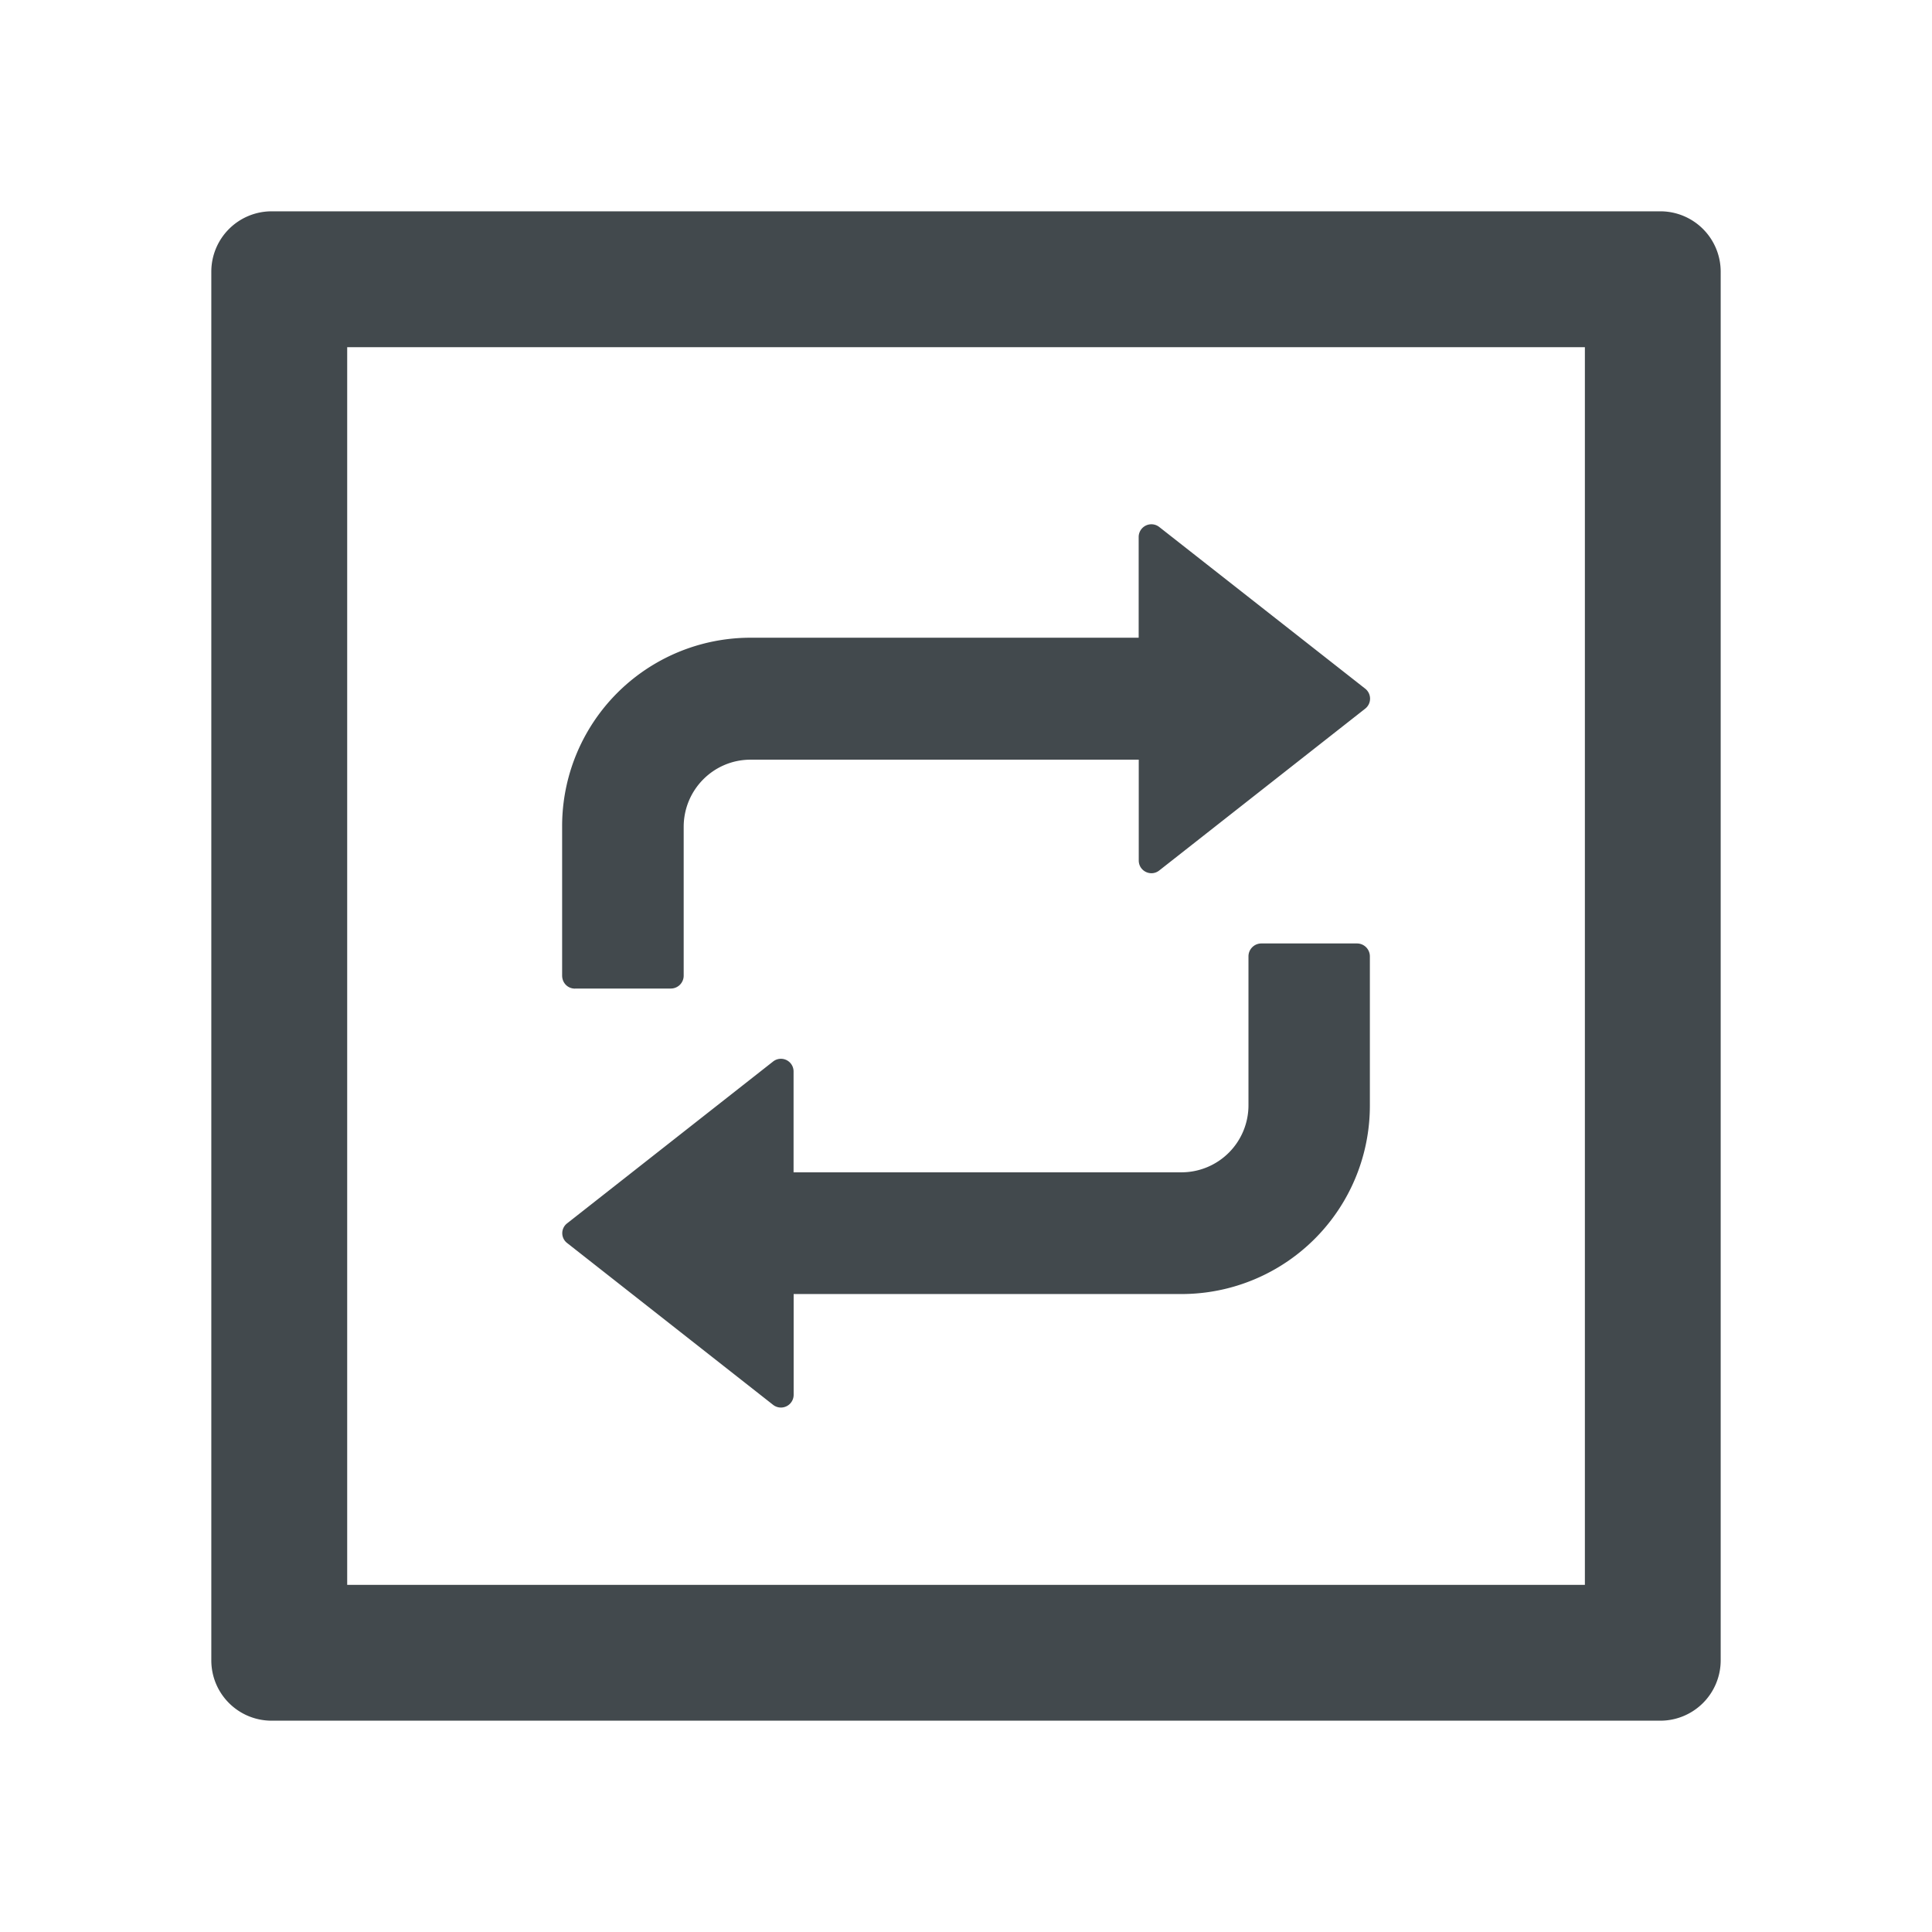 <svg width="24" height="24" fill="none" xmlns="http://www.w3.org/2000/svg">
    <path d="M20.625 2.625H3.375a.75.75 0 0 0-.75.75v17.25c0 .415.335.75.75.75h17.25a.75.75 0 0 0 .75-.75V3.375a.75.75 0 0 0-.75-.75Zm-.938 17.063H4.313V4.313h15.375v15.375ZM7.145 12.28h1.188a.16.16 0 0 0 .16-.16v-1.848c0-.462.372-.835.831-.835h4.822v1.252c0 .133.152.206.255.124l2.557-2.009a.158.158 0 0 0 0-.25L14.4 6.546a.158.158 0 0 0-.255.124v1.252H9.32a2.34 2.34 0 0 0-2.337 2.346v1.85c0 .093.07.163.16.163Zm-.099 3.162 2.557 2.009a.158.158 0 0 0 .256-.125v-1.251h4.82a2.34 2.34 0 0 0 2.338-2.346v-1.85a.16.16 0 0 0-.16-.159h-1.188a.16.16 0 0 0-.16.16v1.849a.833.833 0 0 1-.831.834h-4.82v-1.252a.157.157 0 0 0-.255-.124l-2.557 2.009a.154.154 0 0 0 0 .246Z" fill="#42494D"/>
</svg>
